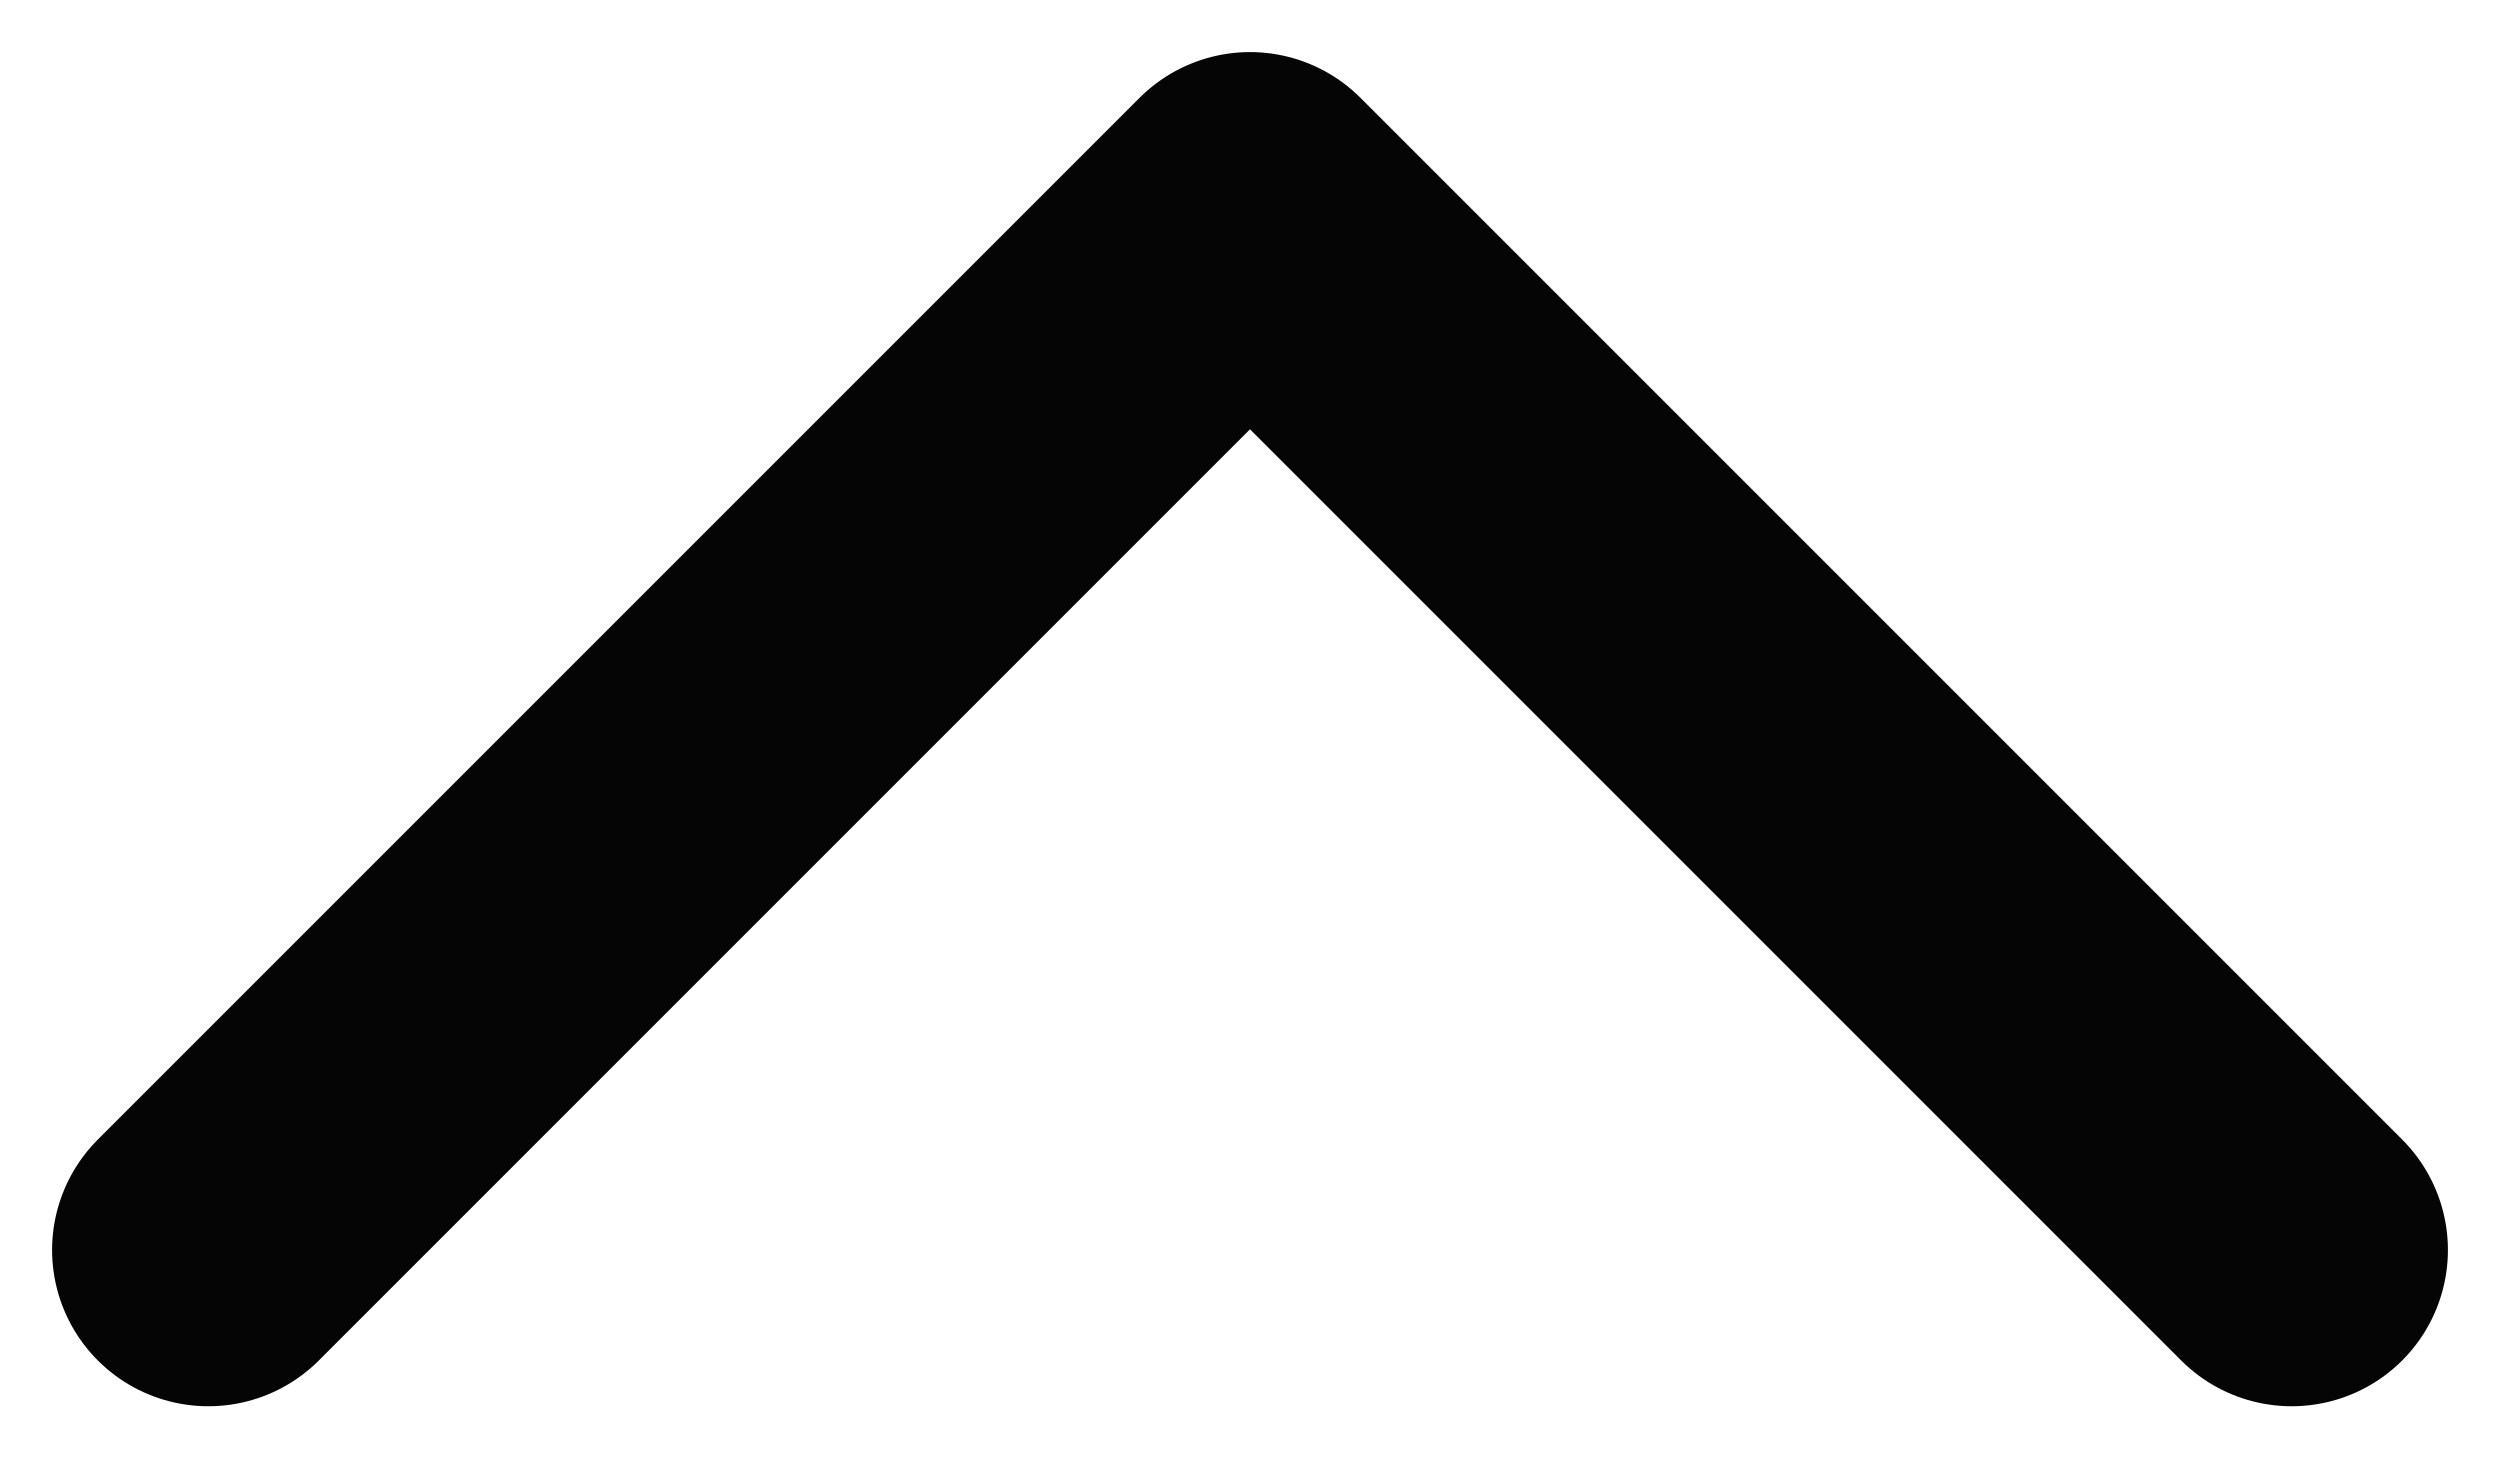 <svg width="12" height="7" viewBox="0 0 12 7" fill="none" xmlns="http://www.w3.org/2000/svg">
<path d="M11 6L6 1L1 6" stroke="#050505" stroke-width="1.5" stroke-linecap="round" stroke-linejoin="round"/>
</svg>
